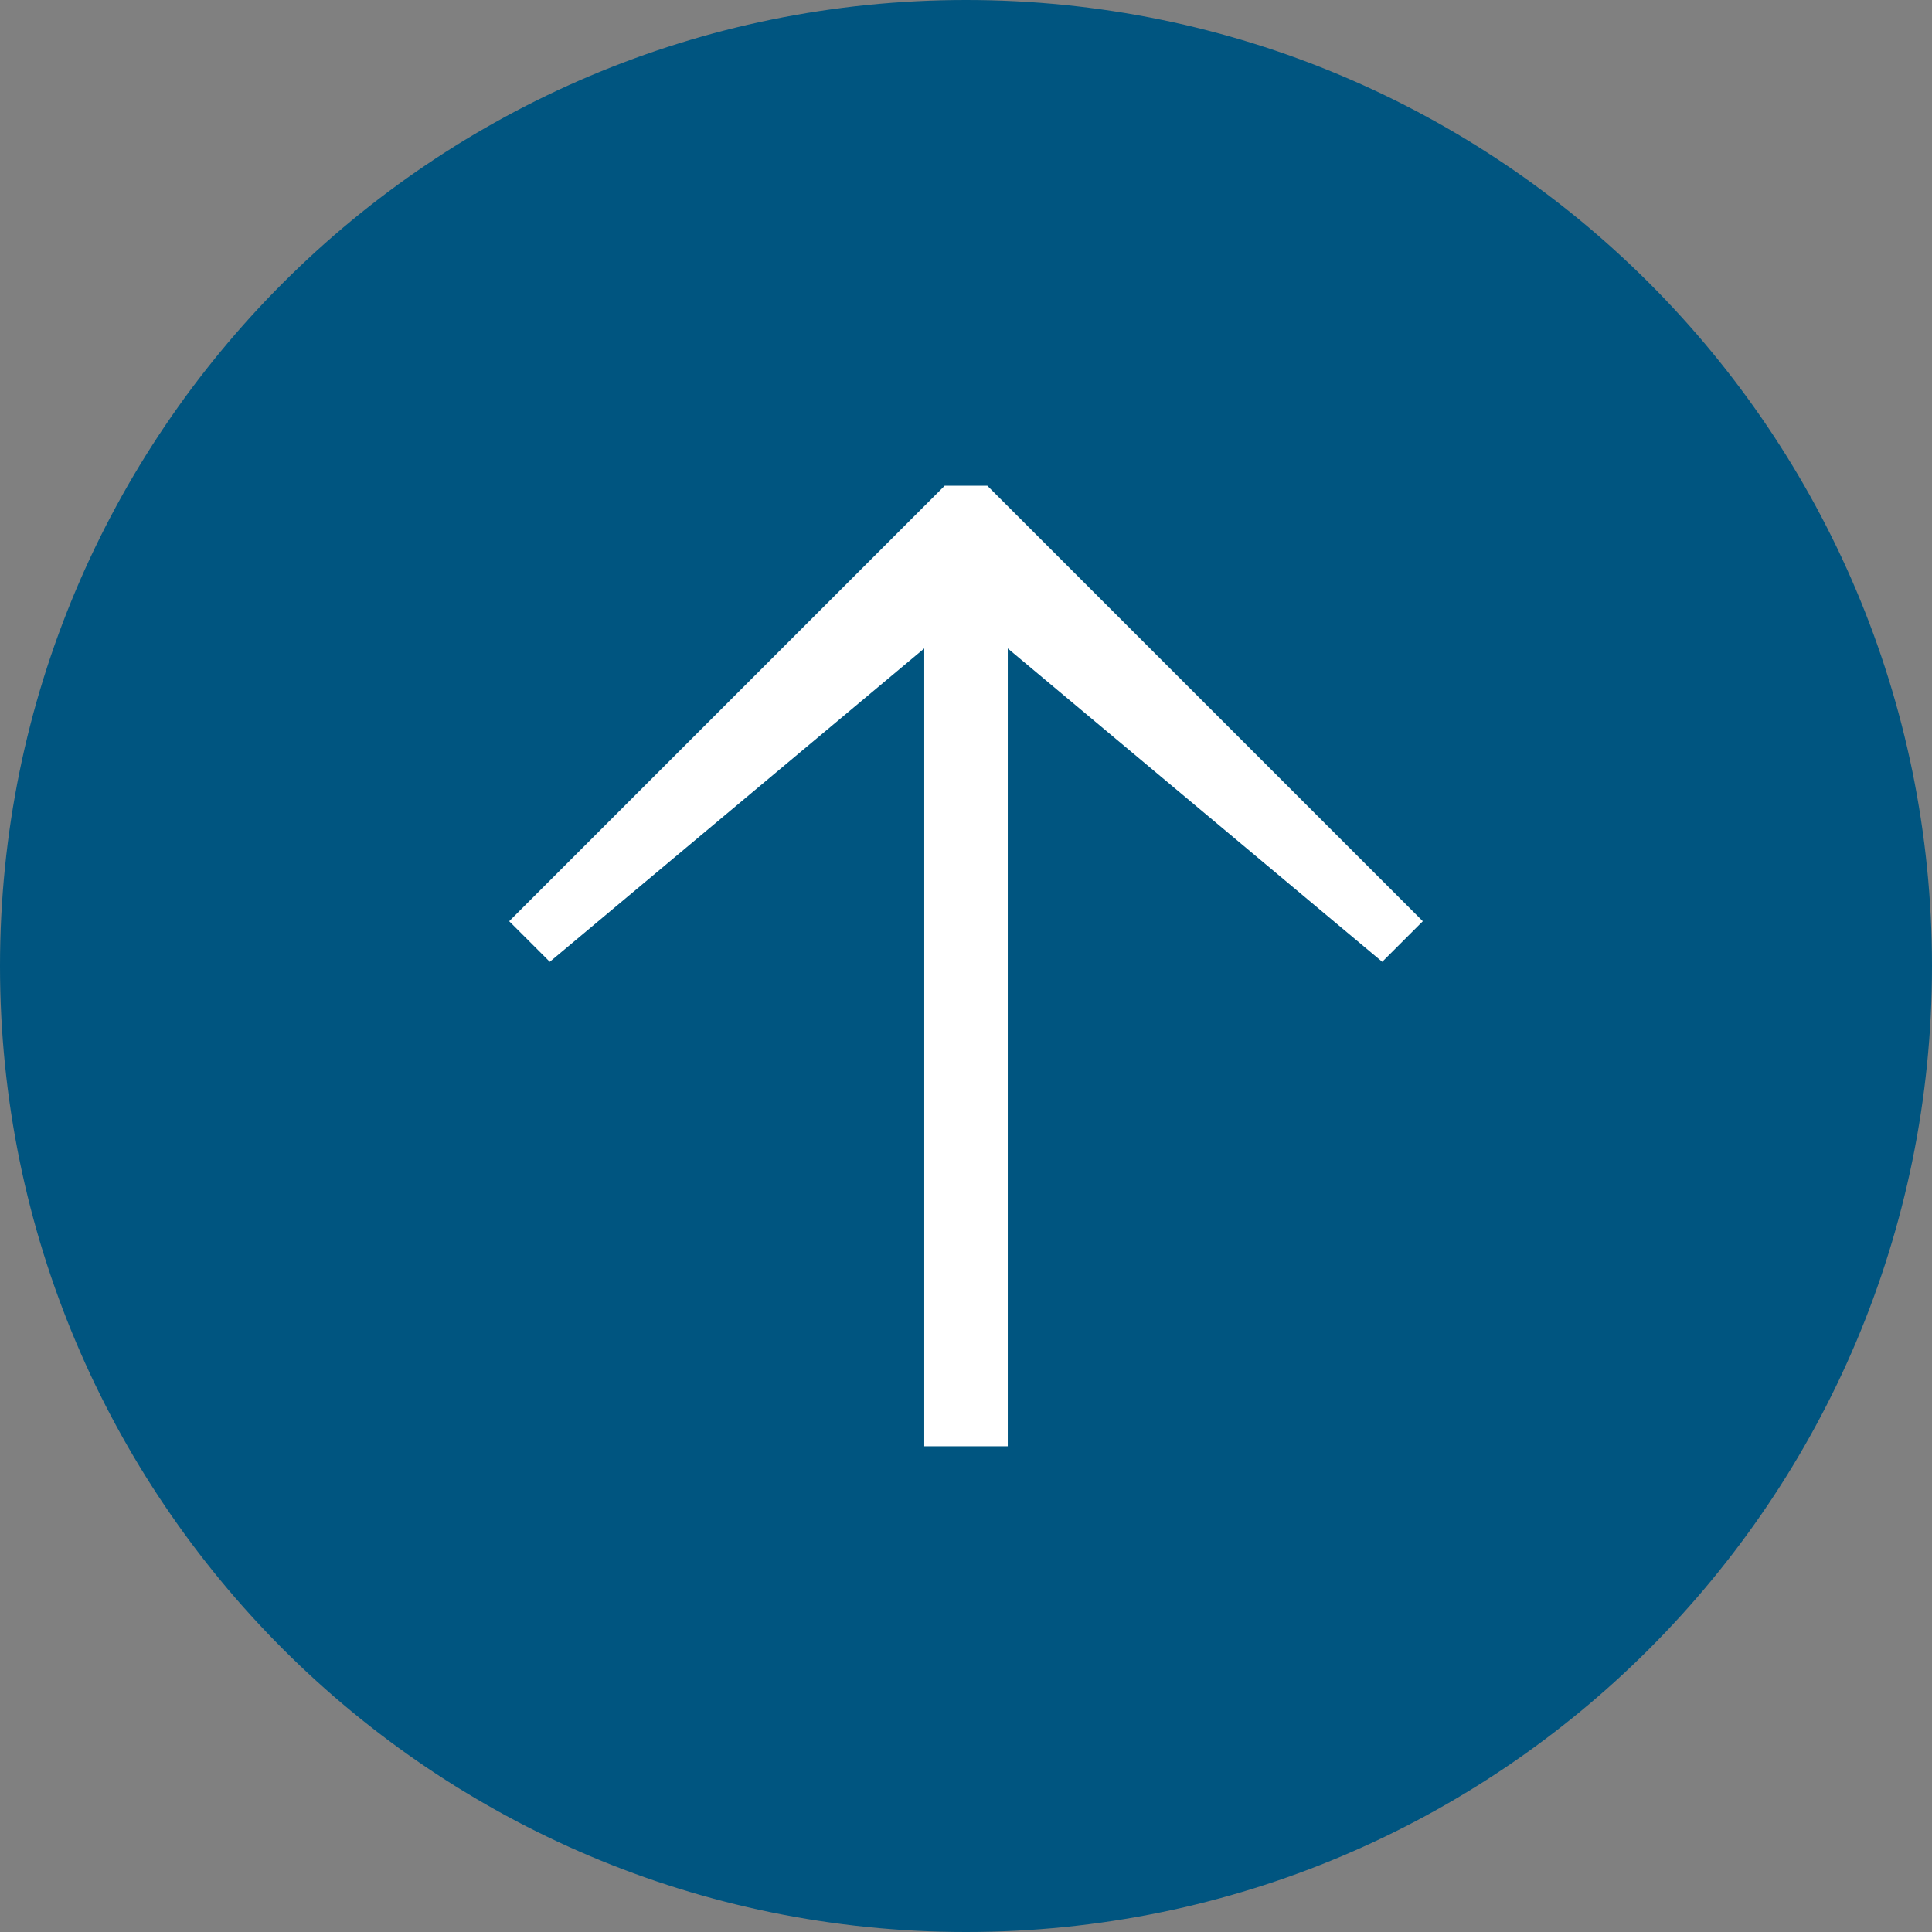 <?xml version="1.0" encoding="utf-8"?>
<!-- Generator: Adobe Illustrator 18.0.0, SVG Export Plug-In . SVG Version: 6.00 Build 0)  -->
<!DOCTYPE svg PUBLIC "-//W3C//DTD SVG 1.1//EN" "http://www.w3.org/Graphics/SVG/1.1/DTD/svg11.dtd">
<svg version="1.1" xmlns="http://www.w3.org/2000/svg" xmlns:xlink="http://www.w3.org/1999/xlink" x="0px" y="0px" width="64px"
	 height="64px" viewBox="0 0 64 64" enable-background="new 0 0 64 64" xml:space="preserve">
<rect x="0" y="0" width="64" height="64" fill="#808080" stroke="none"/>
<g id="up">
	<g>
		<g>
			<path fill="#005580" d="M32,63.5C14.631,63.5,0.5,49.369,0.5,32S14.631,0.5,32,0.5S63.5,14.631,63.5,32S49.369,63.5,32,63.5z"/>
			<g>
				<path fill="#005580" d="M32,1c17.093,0,31,13.907,31,31S49.093,63,32,63C14.907,63,1,49.093,1,32S14.907,1,32,1 M32,0
					C14.327,0,0,14.327,0,32s14.327,32,32,32c17.673,0,32-14.327,32-32S49.673,0,32,0L32,0z"/>
			</g>
		</g>
		<polygon fill="#FFFFFF" points="32.706,16.09 34.689,18.073 34.689,18.073 47.133,30.517 45.788,31.861 33.383,21.48 
			33.383,47.91 30.617,47.91 30.617,21.48 18.212,31.861 16.867,30.517 29.311,18.073 29.311,18.073 31.294,16.09 		"/>
	</g>
</g>
<g id="down_1_" display="none">
	<g display="inline">
		<g>
			<path fill="#005580" d="M32,63.5C14.631,63.5,0.5,49.369,0.5,32S14.631,0.5,32,0.5S63.5,14.631,63.5,32S49.369,63.5,32,63.5z"/>
			<g>
				<path fill="#005580" d="M32,1c17.093,0,31,13.907,31,31S49.093,63,32,63C14.907,63,1,49.093,1,32S14.907,1,32,1 M32,0
					C14.327,0,0,14.327,0,32s14.327,32,32,32c17.673,0,32-14.327,32-32S49.673,0,32,0L32,0z"/>
			</g>
		</g>
		<polygon fill="#FFFFFF" points="31.294,47.91 29.311,45.927 29.311,45.927 16.867,33.483 18.212,32.139 30.617,42.52 
			30.617,16.09 33.383,16.09 33.383,42.52 45.788,32.139 47.133,33.483 34.689,45.927 34.689,45.927 32.706,47.91 		"/>
	</g>
</g>
<g id="right" display="none">
	<g display="inline">
		<g>
			<path fill="#005580" d="M32,63.5C14.631,63.5,0.5,49.369,0.5,32S14.631,0.5,32,0.5S63.5,14.631,63.5,32S49.369,63.5,32,63.5z"/>
			<g>
				<path fill="#005580" d="M32,1c17.093,0,31,13.907,31,31c0,17.093-13.907,31-31,31S1,49.093,1,32C1,14.907,14.907,1,32,1 M32,0
					C14.327,0,0,14.327,0,32c0,17.673,14.327,32,32,32s32-14.327,32-32C64,14.327,49.673,0,32,0L32,0z"/>
			</g>
		</g>
		<polygon fill="#FFFFFF" points="47.91,31.294 45.927,29.311 45.927,29.311 33.483,16.867 32.139,18.212 42.52,30.617 
			16.09,30.617 16.09,33.383 42.52,33.383 32.139,45.788 33.483,47.133 45.927,34.689 45.927,34.689 47.91,32.706 		"/>
	</g>
</g>
<g id="left" display="none">
	<g display="inline">
		<g>
			<path fill="#005580" d="M32,63.5C14.631,63.5,0.5,49.369,0.5,32S14.631,0.5,32,0.5S63.5,14.631,63.5,32S49.369,63.5,32,63.5z"/>
			<g>
				<path fill="#005580" d="M32,1c17.093,0,31,13.907,31,31c0,17.093-13.907,31-31,31S1,49.093,1,32C1,14.907,14.907,1,32,1 M32,0
					C14.327,0,0,14.327,0,32c0,17.673,14.327,32,32,32s32-14.327,32-32C64,14.327,49.673,0,32,0L32,0z"/>
			</g>
		</g>
		<polygon fill="#FFFFFF" points="16.09,31.294 18.073,29.311 18.073,29.311 30.517,16.867 31.861,18.212 21.48,30.617 
			47.91,30.617 47.91,33.383 21.48,33.383 31.861,45.788 30.517,47.133 18.073,34.689 18.073,34.689 16.09,32.706 		"/>
	</g>
</g>
<g id="audio-on" display="none">
	<g display="inline">
		<g>
			<path fill="#005580" d="M32,63.5C14.631,63.5,0.5,49.369,0.5,32S14.631,0.5,32,0.5S63.5,14.631,63.5,32S49.369,63.5,32,63.5z"/>
			<g>
				<path fill="#005580" d="M32,1c17.093,0,31,13.907,31,31c0,17.093-13.907,31-31,31S1,49.093,1,32C1,14.907,14.907,1,32,1 M32,0
					C14.327,0,0,14.327,0,32c0,17.673,14.327,32,32,32s32-14.327,32-32C64,14.327,49.673,0,32,0L32,0z"/>
			</g>
		</g>
		<g>
			<polygon fill="#FFFFFF" points="29.969,18.453 21.907,26.515 16.376,26.515 14.921,27.957 14.921,36.099 16.236,37.414 
				21.838,37.414 29.972,45.547 31.49,45.547 31.49,18.456 			"/>
			<g>
				<path fill="#FFFFFF" d="M46.406,32c0,4.201-1.439,8.057-3.832,11.134l0.842,0.842c3.457-2.843,5.662-7.152,5.662-11.977
					s-2.205-9.134-5.662-11.977l-0.842,0.842C44.967,23.942,46.406,27.799,46.406,32z"/>
			</g>
			<g>
				<path fill="#FFFFFF" d="M38.389,32c0,2.428-0.736,4.683-1.996,6.556l1.003,1.003c1.934-1.934,3.131-4.607,3.131-7.559
					c0-2.952-1.196-5.625-3.131-7.559l-1.003,1.003C37.653,27.317,38.389,29.572,38.389,32z"/>
			</g>
		</g>
	</g>
</g>
<g id="audio-off" display="none">
	<g display="inline">
		<g>
			<path fill="#005580" d="M32,63.5C14.631,63.5,0.5,49.369,0.5,32S14.631,0.5,32,0.5S63.5,14.631,63.5,32S49.369,63.5,32,63.5z"/>
			<g>
				<path fill="#005580" d="M32,1c17.093,0,31,13.907,31,31c0,17.093-13.907,31-31,31S1,49.093,1,32C1,14.907,14.907,1,32,1 M32,0
					C14.327,0,0,14.327,0,32c0,17.673,14.327,32,32,32s32-14.327,32-32C64,14.327,49.673,0,32,0L32,0z"/>
			</g>
		</g>
		<g>
			<polygon fill="#FFFFFF" points="29.969,18.453 21.907,26.515 16.376,26.515 14.921,27.957 14.921,36.099 16.236,37.414 
				21.838,37.414 29.972,45.547 31.49,45.547 31.49,18.456 			"/>
			<g>
				<polygon fill="#FFFFFF" points="36.395,25.083 35.293,26.183 41.27,32.894 47.979,38.868 49.079,37.768 43.104,31.059 				"/>
				<polygon fill="#FFFFFF" points="35.294,37.768 36.395,38.868 43.104,32.894 49.079,26.183 47.979,25.083 41.27,31.06 				"/>
			</g>
		</g>
	</g>
</g>
<g id="play" display="none">
	<g display="inline">
		<g>
			<path fill="#005580" d="M32,63.5C14.631,63.5,0.5,49.369,0.5,32S14.631,0.5,32,0.5S63.5,14.631,63.5,32S49.369,63.5,32,63.5z"/>
			<g>
				<path fill="#005580" d="M32,1c17.093,0,31,13.907,31,31c0,17.093-13.907,31-31,31S1,49.093,1,32C1,14.907,14.907,1,32,1 M32,0
					C14.327,0,0,14.327,0,32c0,17.673,14.327,32,32,32s32-14.327,32-32C64,14.327,49.673,0,32,0L32,0z"/>
			</g>
		</g>
		<polygon fill="#FFFFFF" points="47.413,32 21.606,44.058 21.606,19.942 		"/>
	</g>
</g>
<g id="replay" display="none">
	<g display="inline">
		<g>
			<path fill="#005580" d="M32,63.5C14.631,63.5,0.5,49.369,0.5,32S14.631,0.5,32,0.5S63.5,14.631,63.5,32S49.369,63.5,32,63.5z"/>
			<g>
				<path fill="#005580" d="M32,1c17.093,0,31,13.907,31,31c0,17.093-13.907,31-31,31S1,49.093,1,32C1,14.907,14.907,1,32,1 M32,0
					C14.327,0,0,14.327,0,32c0,17.673,14.327,32,32,32s32-14.327,32-32C64,14.327,49.673,0,32,0L32,0z"/>
			</g>
		</g>
		<g>
			<path fill="#FFFFFF" d="M18.604,21.921c2.603-3.154,5.866-5.061,9.795-5.812c3.122-0.597,6.152-0.187,9.059,1.04
				c3.429,1.447,6.062,3.834,7.867,7.083c1.456,2.621,2.15,5.466,1.991,8.466c-0.228,4.278-1.868,7.962-4.95,10.952
				c-2.337,2.268-5.156,3.676-8.352,4.253c-7.347,1.328-13.843-2.671-16.682-7.698c0.493-0.325,0.984-0.657,1.482-0.978
				c0.622-0.4,1.251-0.79,1.874-1.189c0.15-0.096,0.232-0.051,0.314,0.09c0.452,0.775,0.998,1.481,1.632,2.111
				c0.447,0.444,0.925,0.863,1.422,1.25c0.42,0.327,0.866,0.636,1.339,0.876c0.677,0.343,1.388,0.621,2.088,0.918
				c0.869,0.368,1.802,0.463,2.722,0.583c0.527,0.069,1.073,0.039,1.607,0.008c0.945-0.055,1.878-0.203,2.788-0.48
				c1.363-0.415,2.62-1.033,3.745-1.915c1.077-0.844,1.988-1.833,2.772-2.956c0.802-1.149,1.302-2.423,1.634-3.761
				c0.173-0.698,0.223-1.432,0.278-2.153c0.043-0.557,0.062-1.127-0.004-1.68c-0.1-0.837-0.195-1.682-0.51-2.479
				c-0.194-0.49-0.311-1.02-0.561-1.478c-0.451-0.824-0.924-1.646-1.486-2.396c-0.433-0.578-1.014-1.045-1.532-1.558
				c-0.729-0.721-1.596-1.259-2.513-1.676c-0.869-0.396-1.795-0.684-2.719-0.938c-1.062-0.292-2.165-0.342-3.259-0.235
				c-0.822,0.081-1.648,0.202-2.45,0.4c-1.47,0.362-2.802,1.041-3.975,2.001c-0.598,0.49-1.165,1.019-1.724,1.554
				c-0.215,0.206-0.379,0.47-0.542,0.723c-0.034,0.053,0.006,0.201,0.061,0.259c0.35,0.374,0.714,0.735,1.072,1.102
				c0.29,0.297,0.577,0.597,0.897,0.928c-2.388,0-4.743,0-7.124,0c0-2.379,0-4.75,0-7.173C17.315,20.624,17.947,21.26,18.604,21.921
				z"/>
		</g>
	</g>
</g>
</svg>
